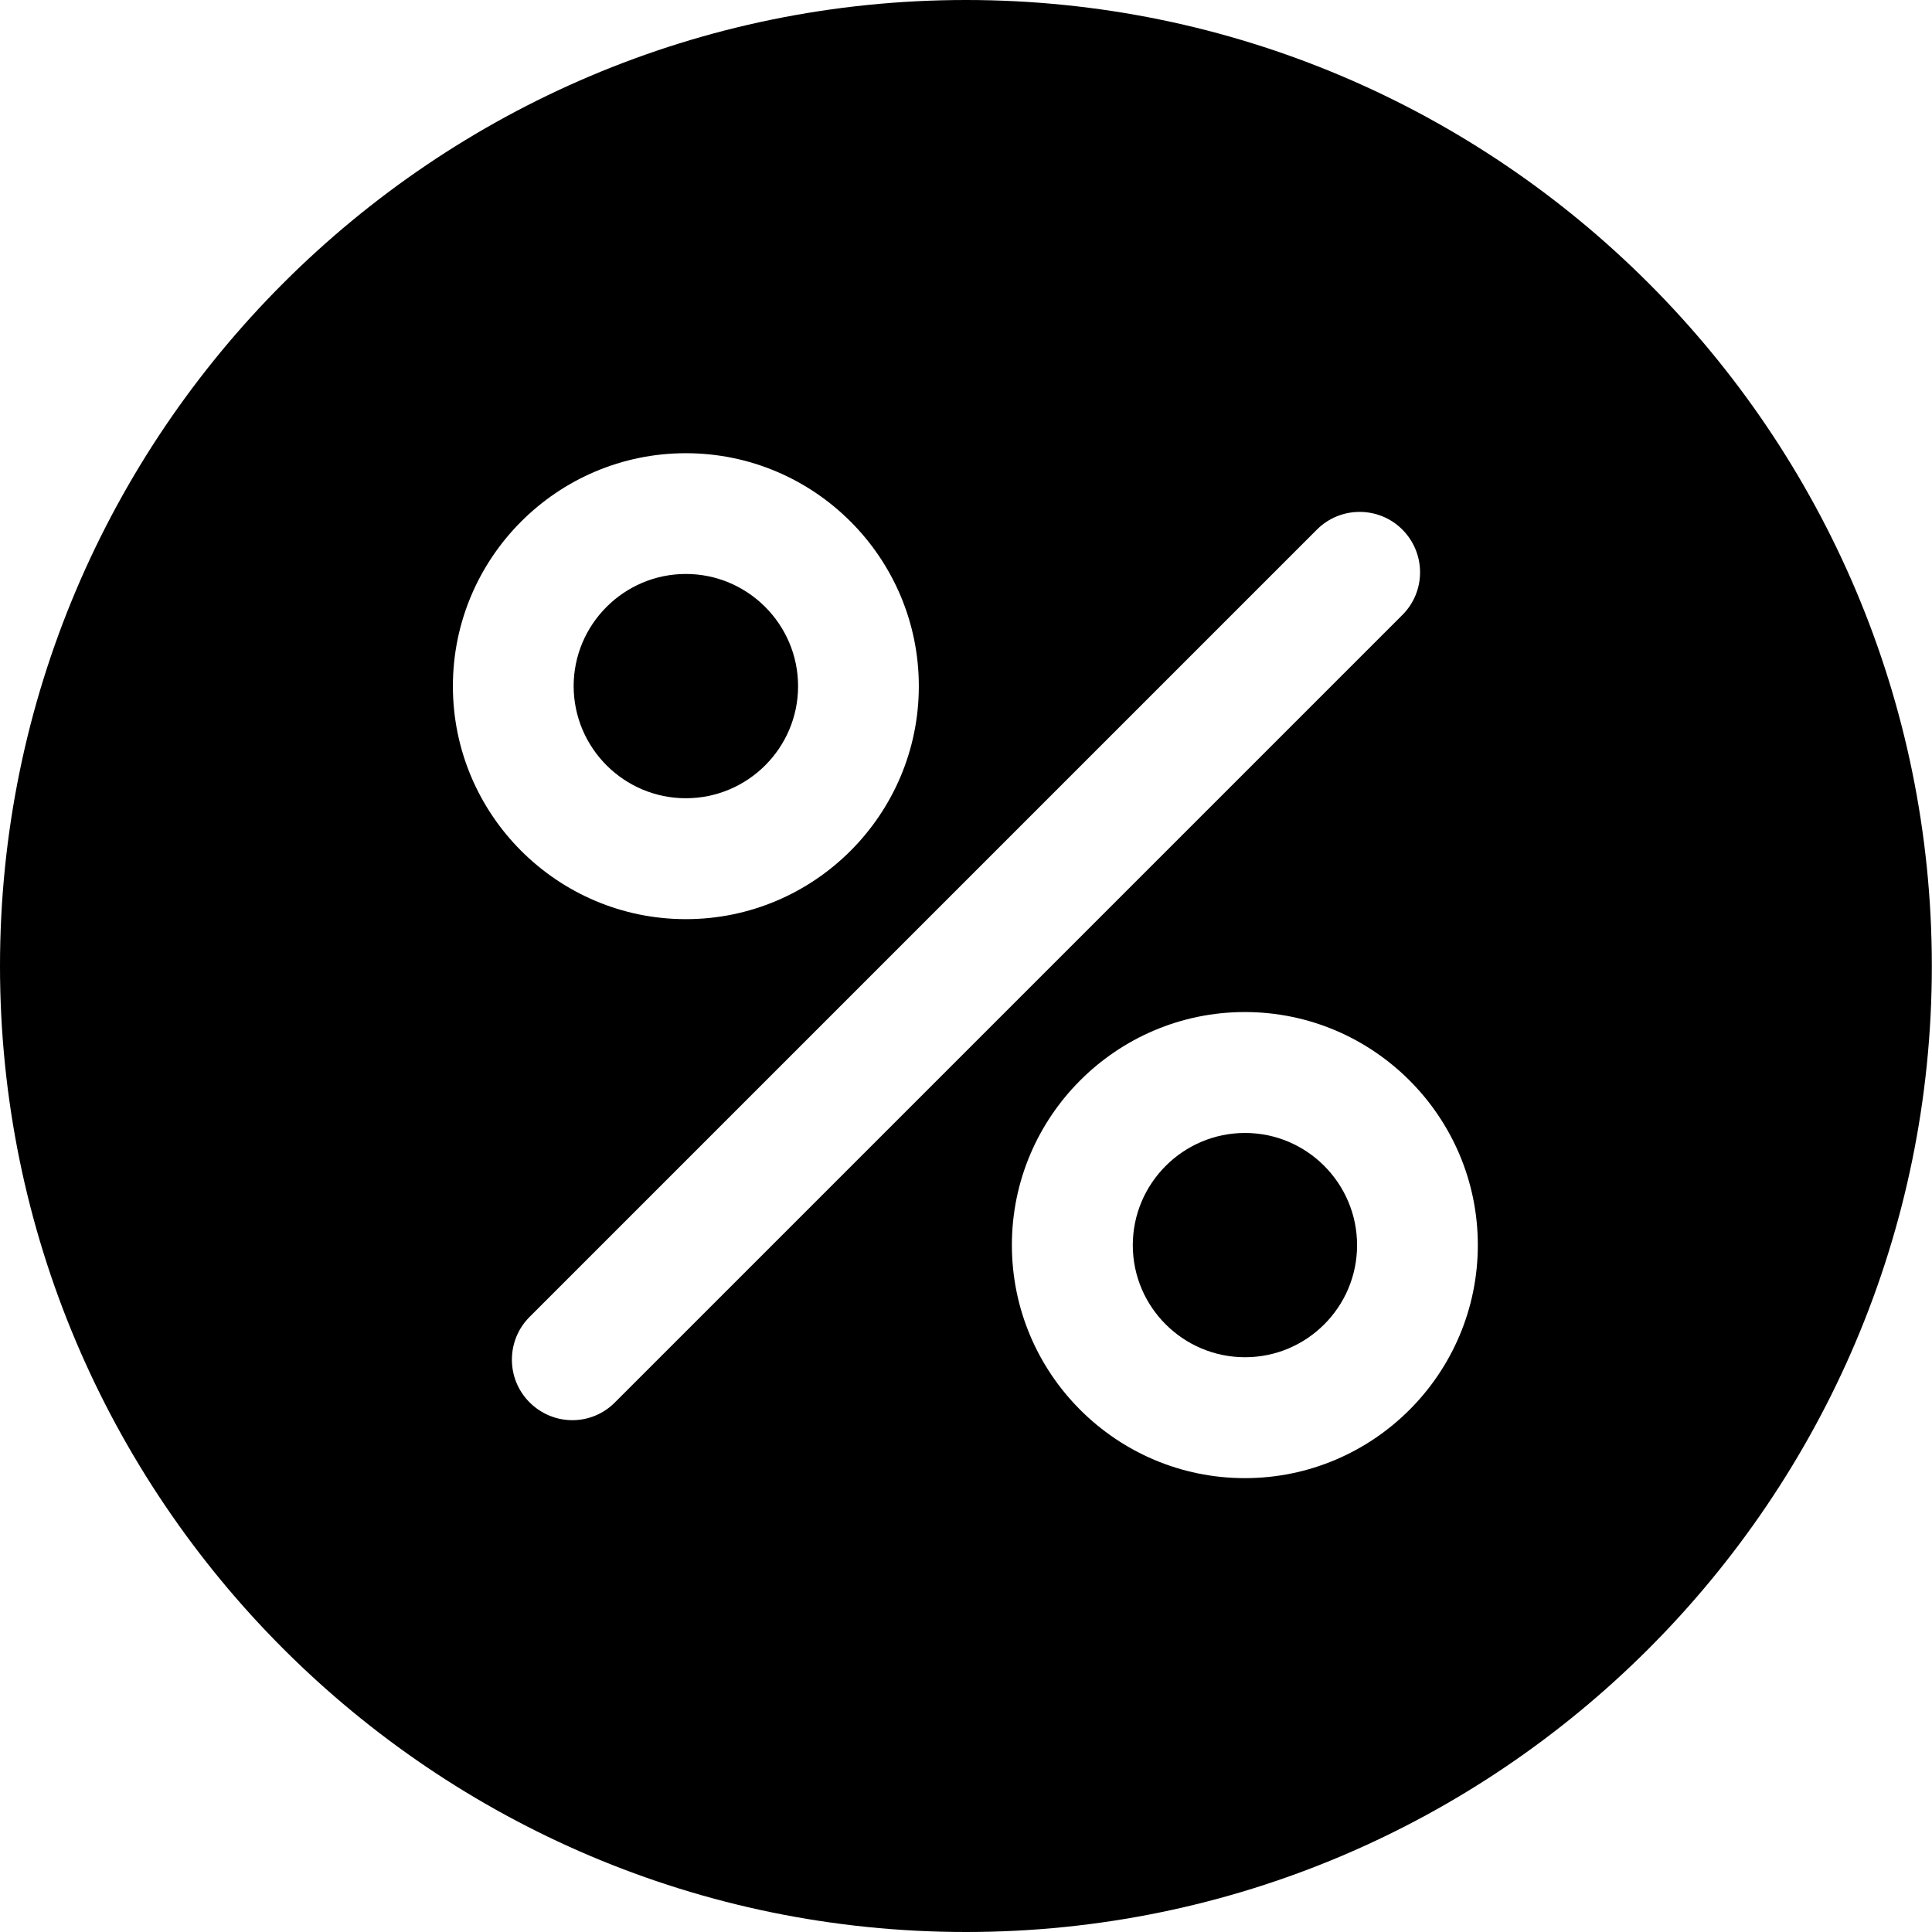 <svg width="12" height="12" viewBox="0 0 12 12" fill="none" xmlns="http://www.w3.org/2000/svg">
<path d="M7.733 7.037C7.349 7.037 7.036 7.35 7.036 7.734C7.036 8.118 7.349 8.43 7.733 8.43C8.117 8.43 8.429 8.118 8.429 7.734C8.429 7.35 8.117 7.037 7.733 7.037Z" fill="black"/>
<path d="M4.26 3.565C3.876 3.565 3.563 3.878 3.563 4.262C3.564 4.646 3.876 4.958 4.26 4.958C4.644 4.958 4.957 4.646 4.957 4.262C4.957 3.878 4.644 3.565 4.26 3.565Z" fill="black"/>
<path d="M6 0C2.691 0 0 2.691 0 6C0 9.308 2.691 12 6 12C9.308 12 11.999 9.308 11.999 6C11.999 2.691 9.308 0 6 0ZM4.26 2.815C5.058 2.815 5.707 3.464 5.707 4.262C5.707 5.06 5.058 5.709 4.26 5.709C3.462 5.709 2.813 5.06 2.813 4.262C2.813 3.464 3.462 2.815 4.26 2.815ZM3.82 8.71C3.747 8.784 3.651 8.821 3.555 8.821C3.459 8.821 3.363 8.784 3.289 8.71C3.143 8.564 3.143 8.326 3.289 8.18L8.18 3.289C8.326 3.143 8.564 3.143 8.71 3.289C8.857 3.436 8.857 3.674 8.71 3.82L3.82 8.71ZM7.732 9.181C6.934 9.181 6.285 8.532 6.285 7.733C6.285 6.936 6.934 6.286 7.732 6.286C8.53 6.286 9.179 6.936 9.179 7.733C9.179 8.532 8.53 9.181 7.732 9.181Z" fill="black"/>
</svg>
